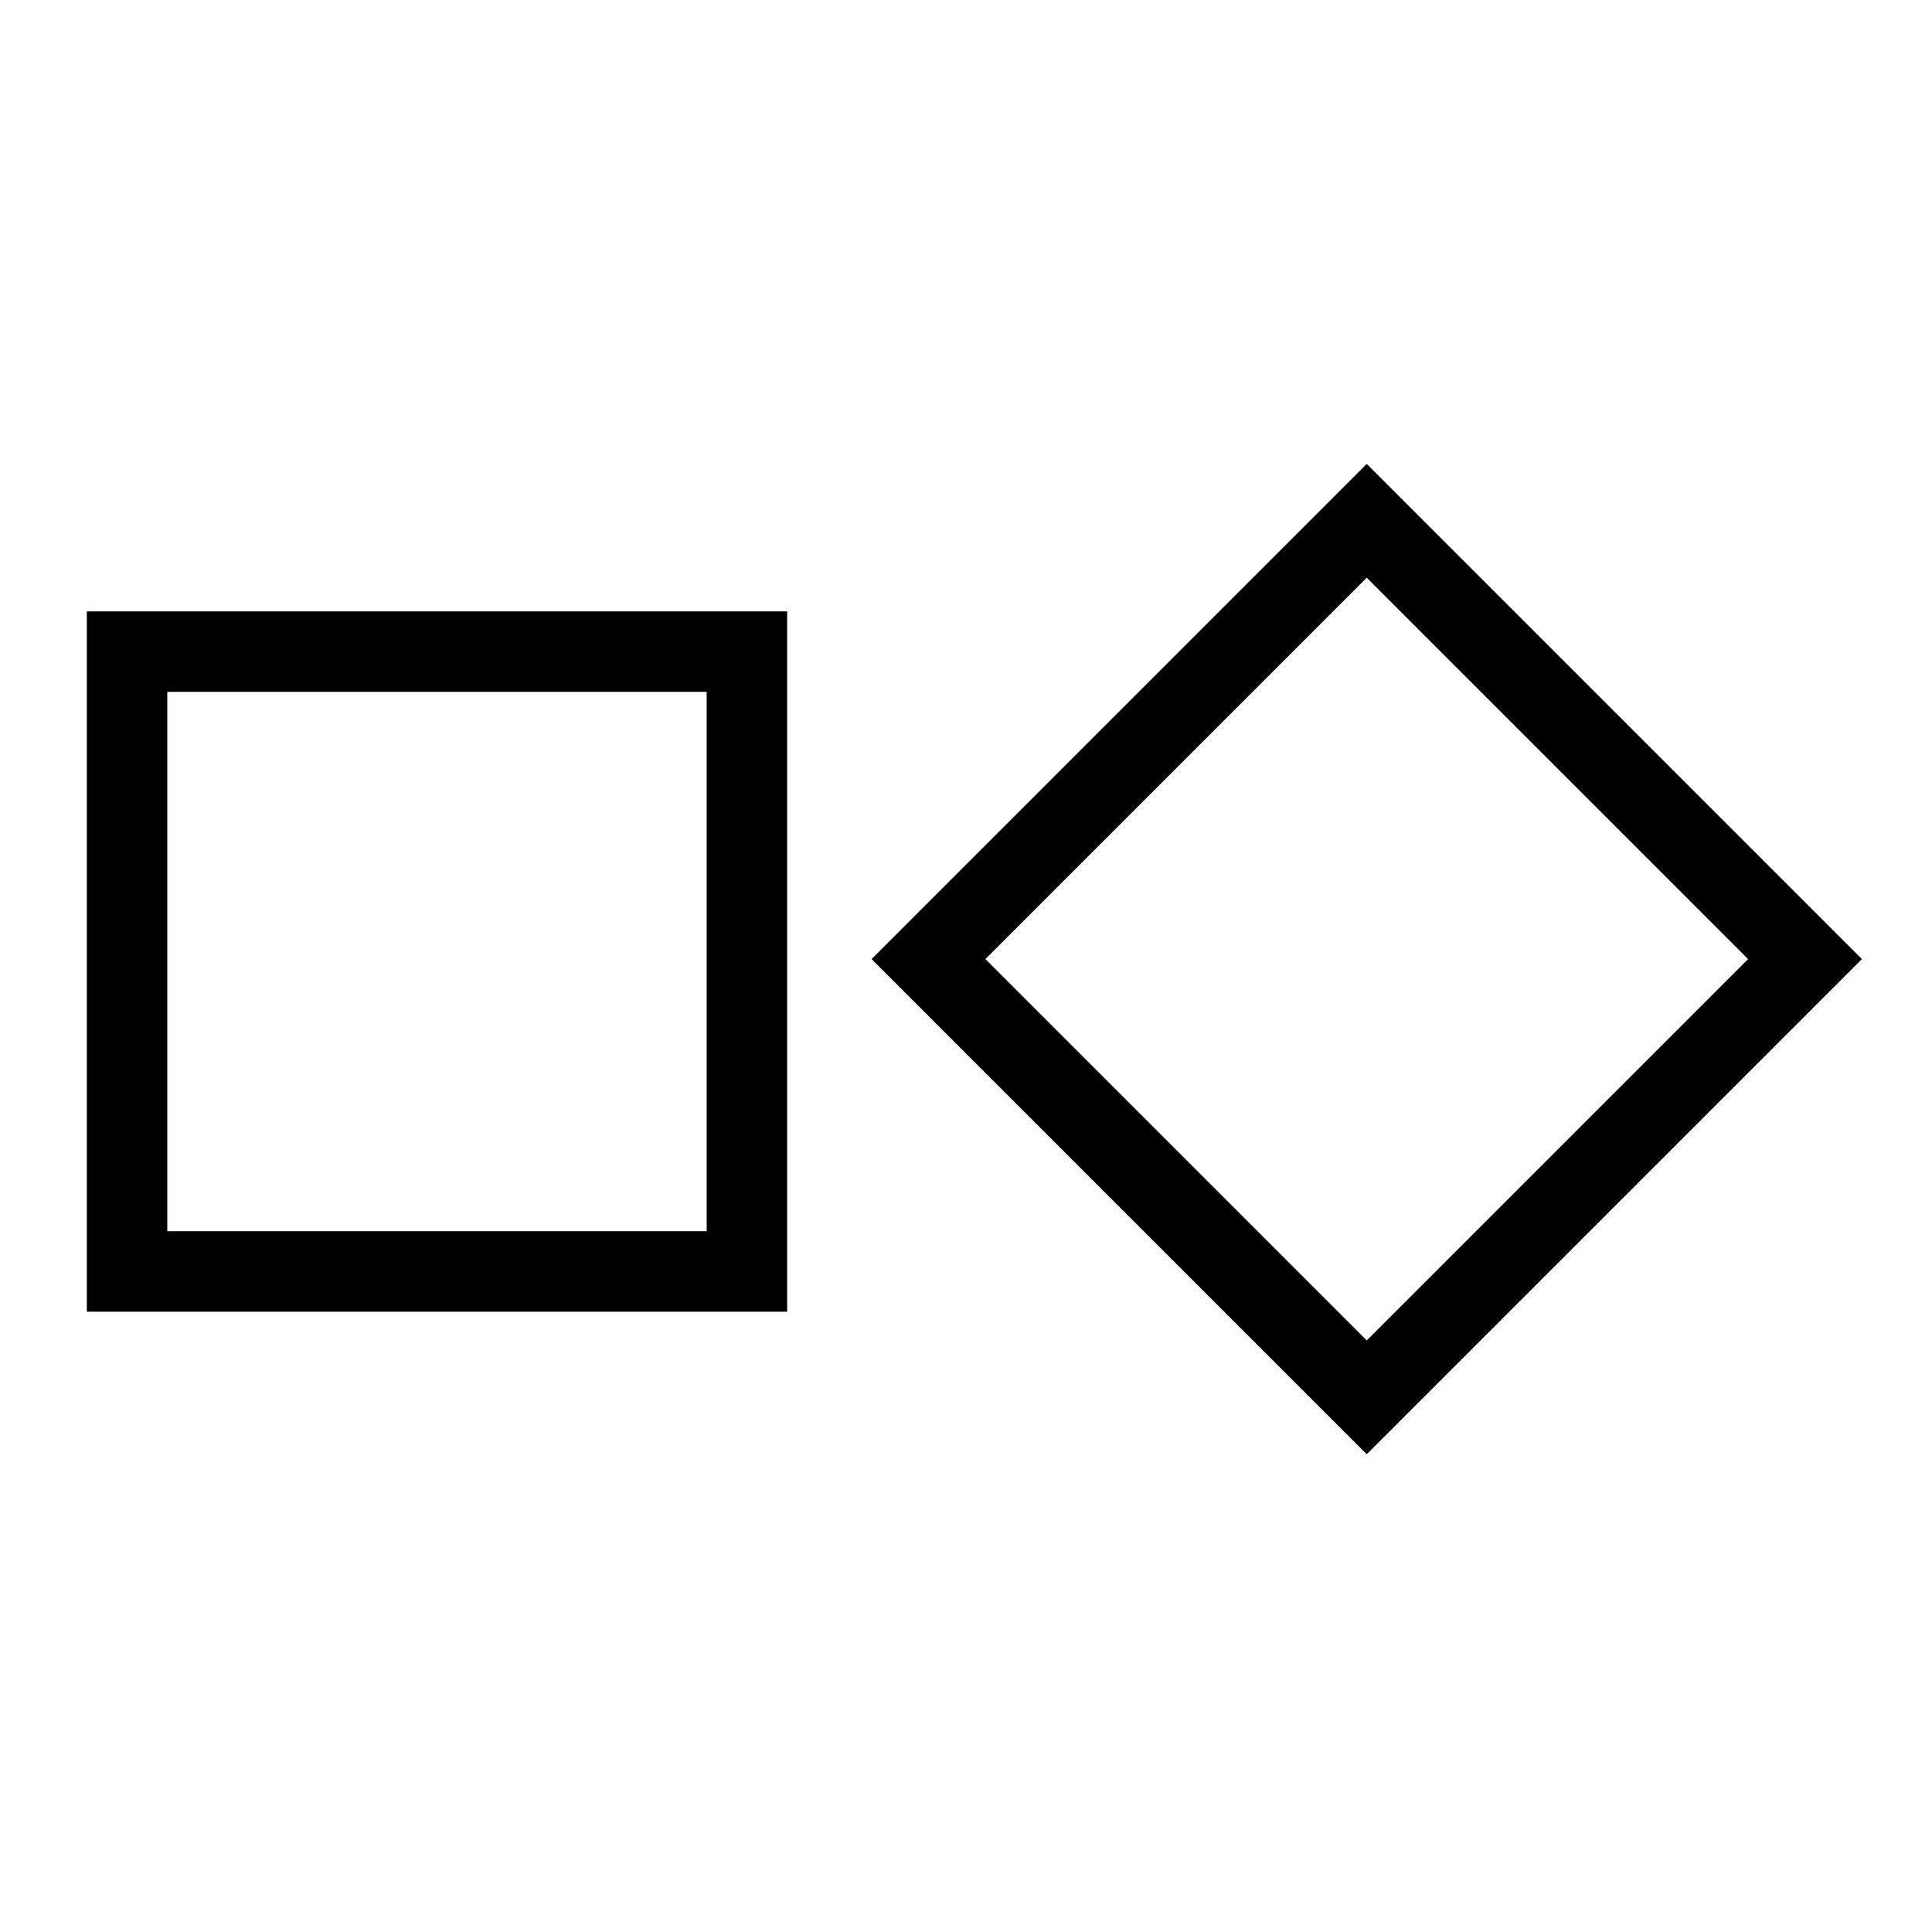 <?xml version="1.0" encoding="UTF-8" standalone="no"?>
<!-- Created with Inkscape (http://www.inkscape.org/) -->

<svg
   xmlns:dc="http://purl.org/dc/elements/1.1/"
   xmlns:cc="http://creativecommons.org/ns#"
   xmlns:rdf="http://www.w3.org/1999/02/22-rdf-syntax-ns#"
   xmlns:svg="http://www.w3.org/2000/svg"
   xmlns="http://www.w3.org/2000/svg"
   xmlns:sodipodi="http://sodipodi.sourceforge.net/DTD/sodipodi-0.dtd"
   xmlns:inkscape="http://www.inkscape.org/namespaces/inkscape"
   width="48"
   height="48"
   id="svg2"
   version="1.1"
   inkscape:version="0.48.4 r9939"
   sodipodi:docname="logo.svg"
   inkscape:export-filename="/home/scott/tmp/logo.ico.png"
   inkscape:export-xdpi="30"
   inkscape:export-ydpi="30">
  <defs
     id="defs4" />
  <sodipodi:namedview
     id="base"
     pagecolor="#ffffff"
     bordercolor="#666666"
     borderopacity="1.0"
     inkscape:pageopacity="1"
     inkscape:pageshadow="2"
     inkscape:zoom="11.2"
     inkscape:cx="26.753836"
     inkscape:cy="25.244129"
     inkscape:document-units="px"
     inkscape:current-layer="layer1"
     showgrid="true"
     inkscape:window-width="1920"
     inkscape:window-height="1056"
     inkscape:window-x="0"
     inkscape:window-y="1074"
     inkscape:window-maximized="1"
     showborder="true">
    <inkscape:grid
       type="xygrid"
       id="grid2985"
       empspacing="5"
       visible="true"
       enabled="true"
       snapvisiblegridlinesonly="true" />
  </sodipodi:namedview>
  <g
     inkscape:label="Layer 1"
     inkscape:groupmode="layer"
     id="layer1"
     transform="translate(0,-1004.362)">
    <g
       id="g3778"
       transform="matrix(0.385,0,0,0.385,29.832,620.617)"
       inkscape:export-filename="/home/scott/tmp/favicon.png"
       inkscape:export-xdpi="90"
       inkscape:export-ydpi="90"
       style="stroke-width:5.193;stroke-miterlimit:4;stroke-dasharray:none">
      <rect
         y="1038.791"
         x="-69.286"
         height="40"
         width="40"
         id="rect2987"
         style="fill:none;stroke:#000000;stroke-width:5.193;stroke-linecap:round;stroke-miterlimit:4;stroke-opacity:1;stroke-dasharray:none" />
      <rect
         transform="matrix(0.707,-0.707,0.707,0.707,0,0)"
         style="fill:none;stroke:#000000;stroke-width:5.193;stroke-linecap:round;stroke-miterlimit:4;stroke-opacity:1;stroke-dasharray:none"
         id="rect3757"
         width="40"
         height="40"
         x="-761.102"
         y="736.254" />
    </g>
  </g>
</svg>

